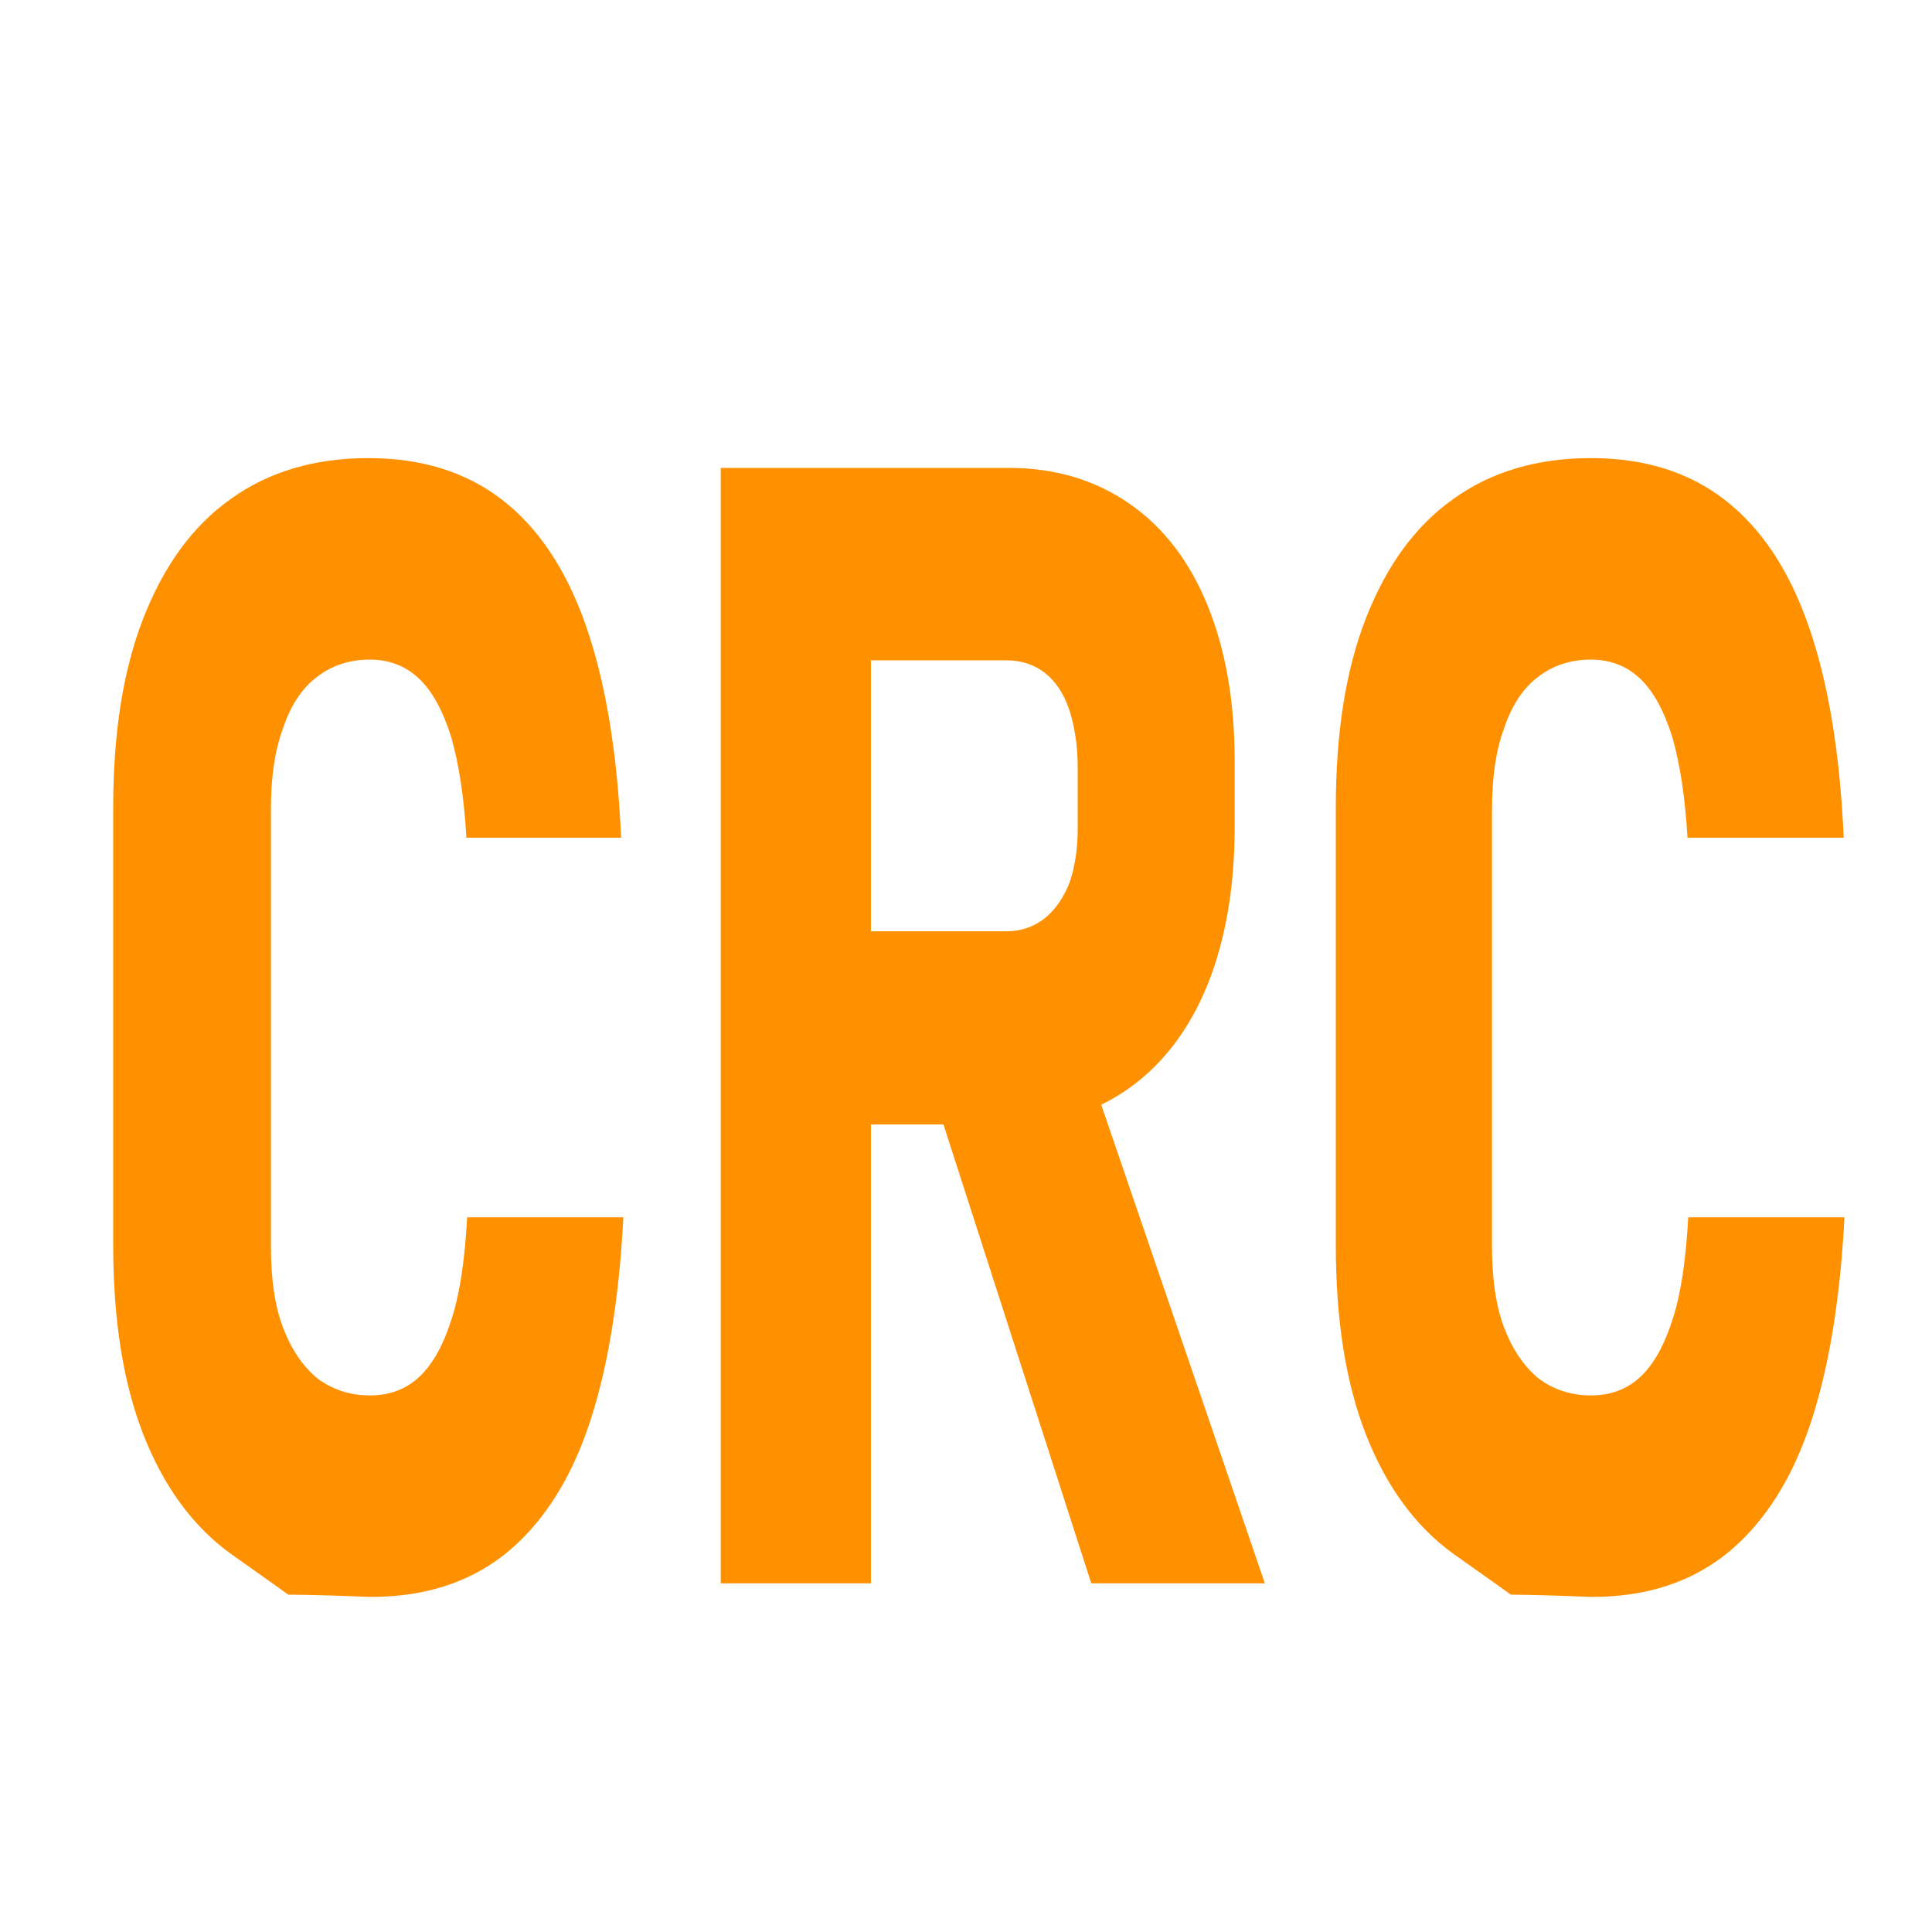 <?xml version="1.0" encoding="utf-8"?>
<!-- Generator: Adobe Illustrator 22.0.0, SVG Export Plug-In . SVG Version: 6.00 Build 0)  -->
<svg version="1.1" id="图层_1" xmlns="http://www.w3.org/2000/svg" xmlns:xlink="http://www.w3.org/1999/xlink" x="0px" y="0px"
	 viewBox="0 0 256 256" style="enable-background:new 0 0 256 256;" xml:space="preserve">
<style type="text/css">
	.st0{fill:#FF9100;}
</style>
<g>
	<path class="st0" d="M38.2,211.3c0,0-2.5-1.8-7.6-5.4c-5-3.6-8.9-8.9-11.6-15.8c-2.7-6.9-4-15.3-4-25.1v-58c0-9.8,1.3-18.2,4-25.1
		c2.7-6.9,6.5-12.2,11.6-15.8c5-3.6,11.1-5.4,18.2-5.4c7,0,12.9,1.8,17.7,5.5s8.5,9.2,11.1,16.6c2.6,7.4,4.2,16.8,4.7,28.2H61.8
		c-0.3-5.3-1-9.8-2-13.3c-1.1-3.5-2.5-6.1-4.3-7.8c-1.8-1.7-4-2.5-6.5-2.5c-2.7,0-5.1,0.8-7,2.3c-2,1.5-3.5,3.8-4.5,6.8
		c-1.1,3-1.6,6.5-1.6,10.7v58c0,4.2,0.5,7.8,1.6,10.7c1.1,2.9,2.6,5.1,4.5,6.7c2,1.5,4.3,2.3,7,2.3c2.6,0,4.8-0.8,6.6-2.5
		c1.8-1.7,3.2-4.3,4.3-7.8c1.1-3.5,1.7-7.9,2-13.3h20.7c-0.6,11.4-2.2,20.8-4.8,28.2c-2.6,7.4-6.4,12.9-11.1,16.6
		c-4.8,3.7-10.6,5.5-17.6,5.5C41.8,211.3,38.2,211.3,38.2,211.3z"/>
	<path class="st0" d="M95.5,62h19.9v147.8H95.5V62z M103.9,123.4h29.5c1.9,0,3.6-0.6,5-1.7s2.5-2.7,3.3-4.7c0.7-2,1.1-4.4,1.1-7.1
		v-8.3c0-2.8-0.4-5.3-1.1-7.5c-0.7-2.1-1.8-3.8-3.2-4.9c-1.4-1.1-3.1-1.7-5.1-1.7h-29.5V62h29.8c6.1,0,11.4,1.6,15.9,4.7
		c4.5,3.1,8,7.6,10.4,13.5c2.4,5.9,3.6,12.7,3.6,20.7v8.6c0,8.1-1.2,15-3.6,21c-2.4,5.9-5.9,10.5-10.4,13.7
		c-4.5,3.2-9.8,4.8-15.9,4.8h-29.8V123.4z M123.5,144.3l20.1-4.7l24,70.2h-23L123.5,144.3z"/>
	<path class="st0" d="M200.2,211.3c0,0-2.5-1.8-7.6-5.4c-5-3.6-8.9-8.9-11.6-15.8c-2.7-6.9-4-15.3-4-25.1v-58c0-9.8,1.3-18.2,4-25.1
		c2.7-6.9,6.5-12.2,11.6-15.8c5-3.6,11.1-5.4,18.2-5.4c7,0,12.9,1.8,17.7,5.5s8.5,9.2,11.1,16.6c2.6,7.4,4.2,16.8,4.7,28.2h-20.7
		c-0.3-5.3-1-9.8-2-13.3c-1.1-3.5-2.5-6.1-4.3-7.8c-1.8-1.7-4-2.5-6.5-2.5c-2.7,0-5.1,0.8-7,2.3c-2,1.5-3.5,3.8-4.5,6.8
		c-1.1,3-1.6,6.5-1.6,10.7v58c0,4.2,0.5,7.8,1.6,10.7c1.1,2.9,2.6,5.1,4.5,6.7c2,1.5,4.3,2.3,7,2.3c2.6,0,4.8-0.8,6.6-2.5
		c1.8-1.7,3.2-4.3,4.3-7.8c1.1-3.5,1.7-7.9,2-13.3h20.7c-0.6,11.4-2.2,20.8-4.8,28.2c-2.6,7.4-6.4,12.9-11.1,16.6
		c-4.8,3.7-10.6,5.5-17.6,5.5C203.7,211.3,200.2,211.3,200.2,211.3z"/>
</g>
<g>
</g>
<g>
</g>
<g>
</g>
<g>
</g>
<g>
</g>
<g>
</g>
<g>
</g>
<g>
</g>
<g>
</g>
<g>
</g>
<g>
</g>
<g>
</g>
<g>
</g>
<g>
</g>
<g>
</g>
</svg>
